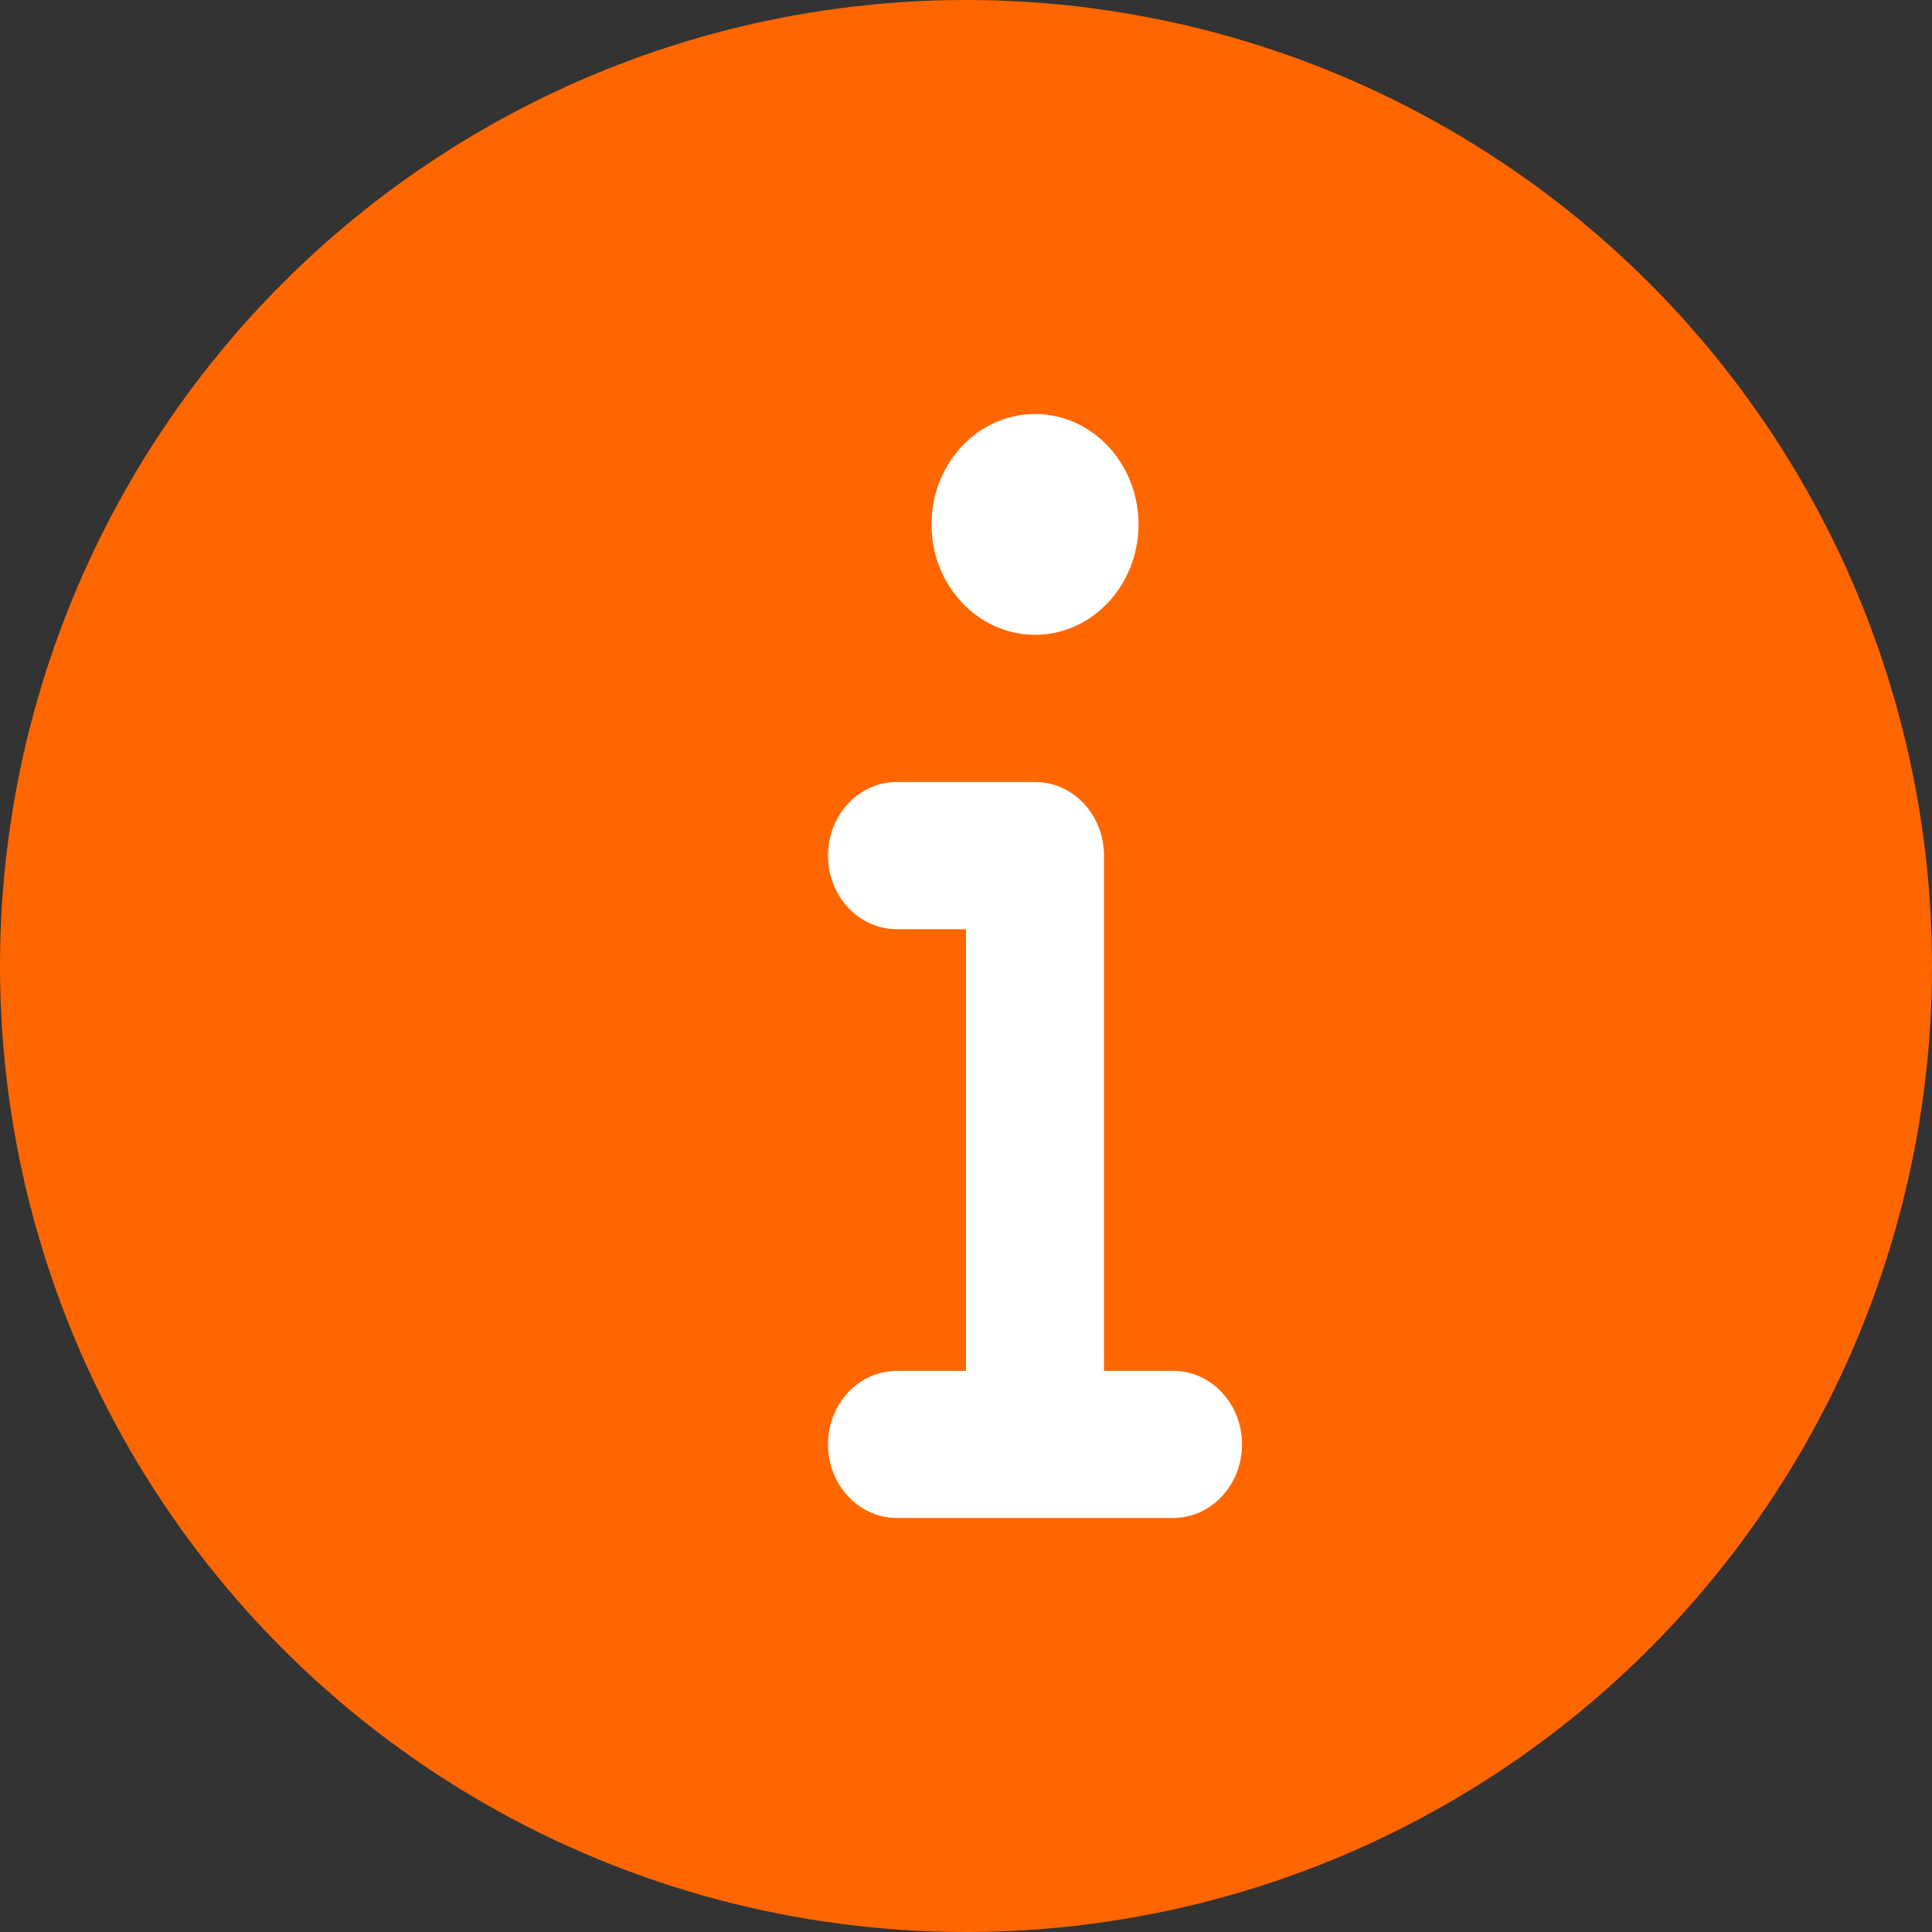 <svg width="28" height="28" viewBox="0 0 28 28" fill="none" xmlns="http://www.w3.org/2000/svg">
<rect x="0" y="0" width="28" height="28" fill="#333333" stroke="none"/>
<circle cx="14" cy="14" r="14" fill="#FF6600"/>
<path d="M16.5 7.6C16.5 8.483 15.828 9.2 15 9.2C14.172 9.2 13.5 8.483 13.5 7.6C13.5 6.717 14.172 6 15 6C15.828 6 16.5 6.717 16.5 7.6ZM12 12.4C12 11.81 12.447 11.333 13 11.333H15C15.553 11.333 16 11.81 16 12.4V19.867H17C17.553 19.867 18 20.343 18 20.933C18 21.523 17.553 22 17 22H13C12.447 22 12 21.523 12 20.933C12 20.343 12.447 19.867 13 19.867H14V13.467H13C12.447 13.467 12 12.99 12 12.4Z" fill="white"/>
</svg>
